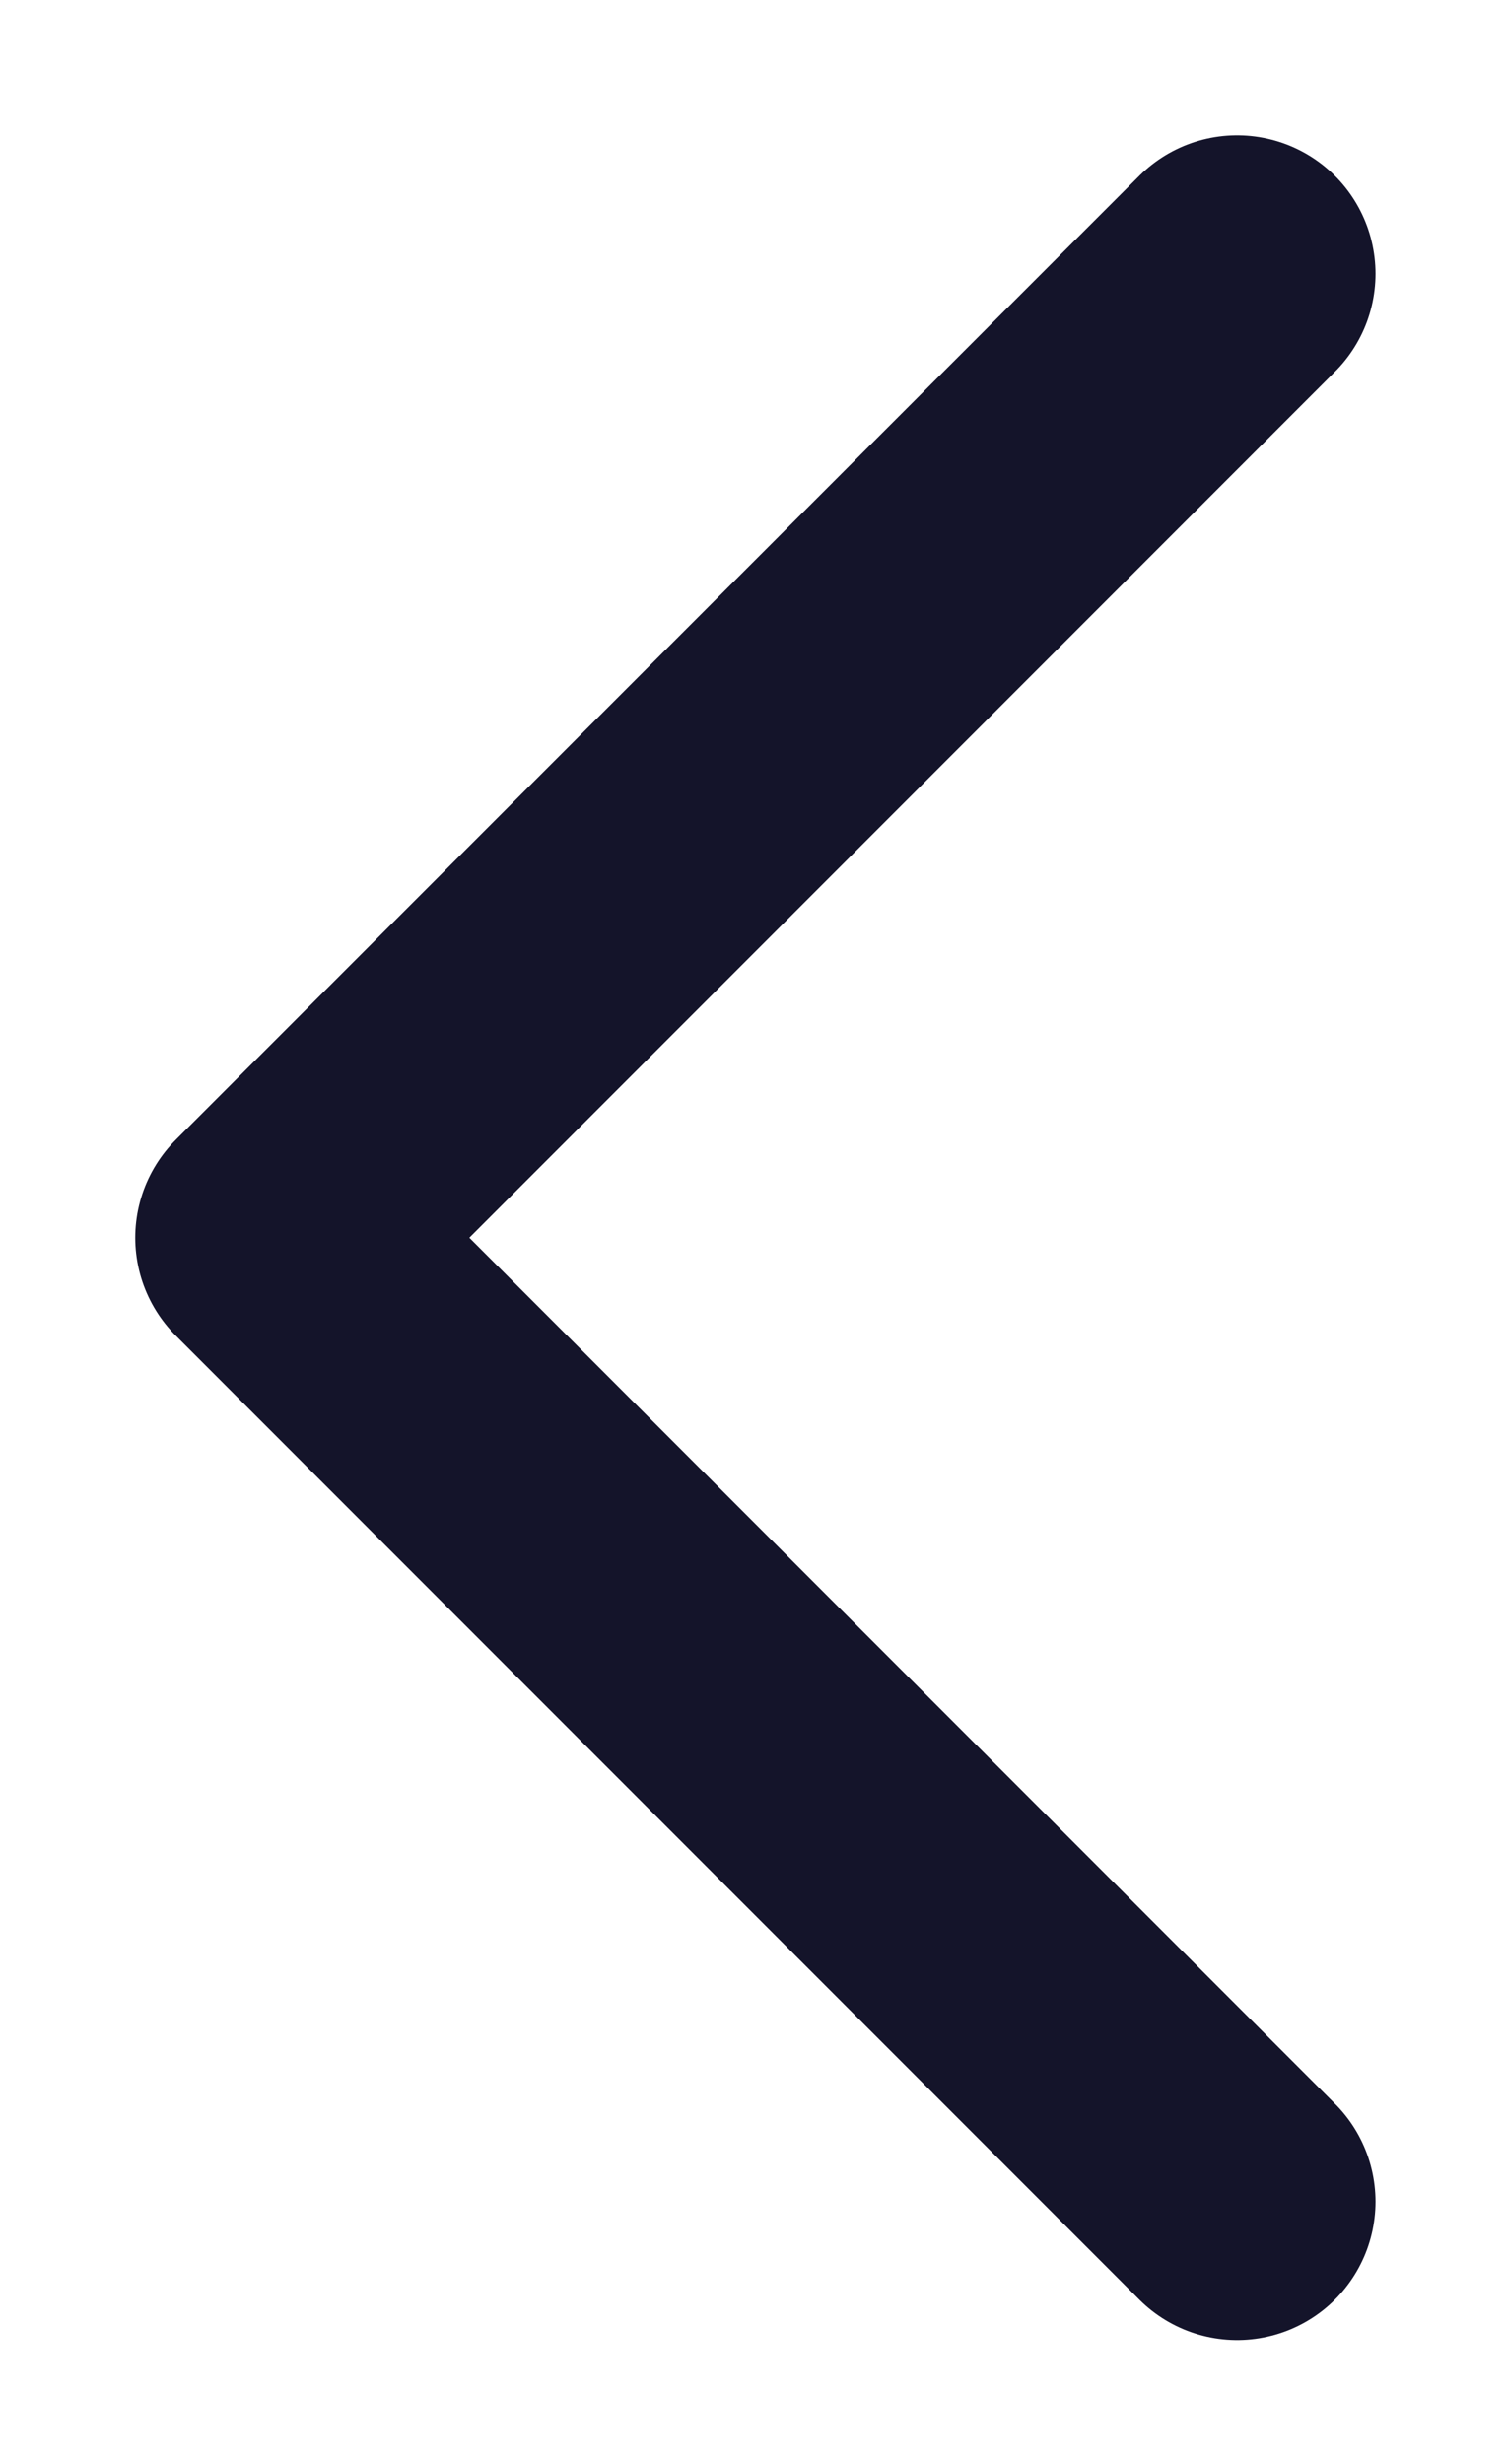 <svg width="11" height="18" viewBox="0 0 11 18" fill="none" xmlns="http://www.w3.org/2000/svg">
<path d="M9.042 2L2 9.042L9.042 16.084" stroke="#14142A" stroke-width="2.023" stroke-linecap="round" stroke-linejoin="round"/>
</svg>
